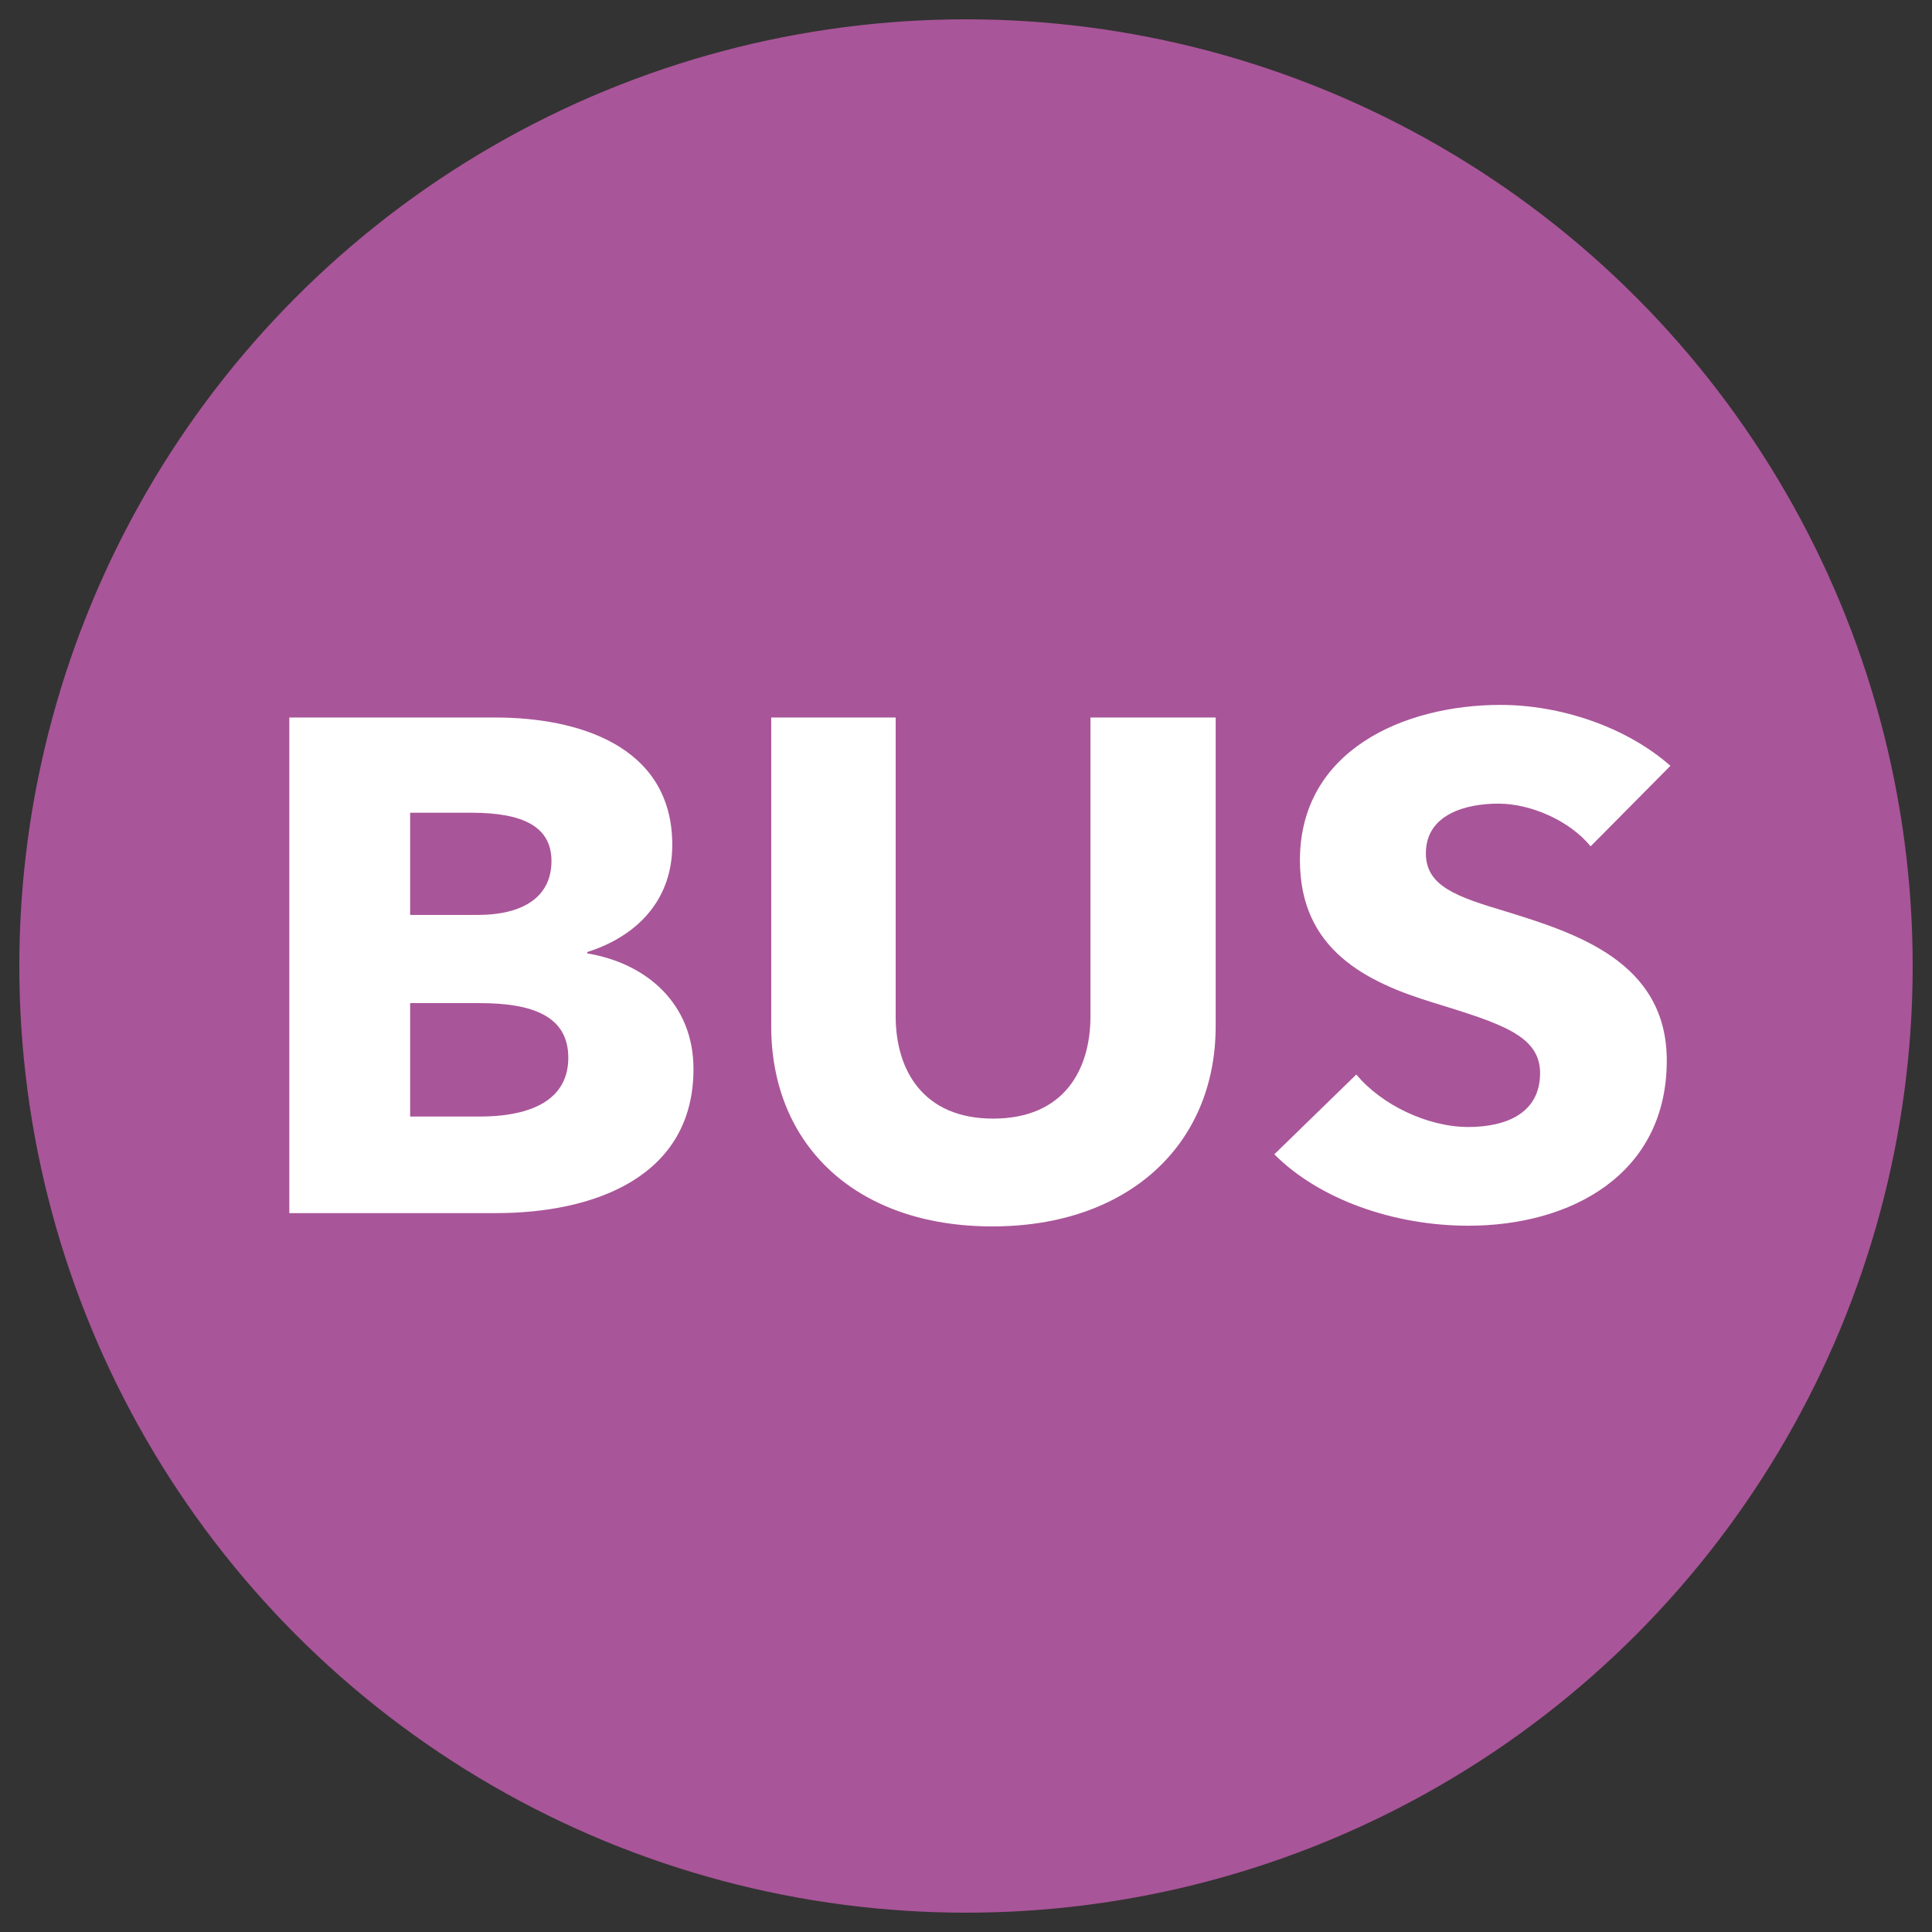 <?xml version="1.0" encoding="utf-8"?>
<!-- Generator: Adobe Illustrator 20.1.0, SVG Export Plug-In . SVG Version: 6.00 Build 0)  -->
<svg version="1.1" id="Ebene_1" xmlns="http://www.w3.org/2000/svg" xmlns:xlink="http://www.w3.org/1999/xlink" x="0px" y="0px"
	 viewBox="0 0 100 100" style="enable-background:new 0 0 100 100;" xml:space="preserve">
<rect x="0" y="0" width="100" height="100" fill="#333333" stroke="none"/>
<g id="_x33_0x30_7_">
	<circle style="fill:#A95599;" cx="50" cy="50" r="49"/>
	<g>
		<path style="fill:#FFFFFF;" d="M25.663,62.791H14.975V37.139h10.688c4.169,0,9.134,1.413,9.134,6.594
			c0,2.826-1.782,4.71-4.397,5.543v0.073c3.069,0.507,5.495,2.608,5.495,5.978C35.895,60.907,30.78,62.791,25.663,62.791z
			 M24.413,42.067h-3.184v5.29h3.487c2.426,0,3.828-0.978,3.828-2.79C28.544,42.827,27.142,42.067,24.413,42.067z M24.83,51.921
			h-3.601v5.87h3.638c2.047,0,4.548-0.543,4.548-3.043C29.415,52.61,27.596,51.921,24.83,51.921z"/>
		<path style="fill:#FFFFFF;" d="M51.363,63.479c-7.049,0-11.445-4.203-11.445-10.362V37.139h6.442V52.61
			c0,2.753,1.402,5.289,5.041,5.289c3.677,0,5.041-2.536,5.041-5.289V37.139h6.481v15.978
			C62.921,59.276,58.373,63.479,51.363,63.479z"/>
		<path style="fill:#FFFFFF;" d="M82.331,43.806c-1.099-1.341-3.108-2.21-4.776-2.21c-1.667,0-3.752,0.543-3.752,2.572
			c0,1.703,1.592,2.247,4.131,3.007c3.638,1.123,8.338,2.608,8.338,7.717c0,5.905-4.966,8.551-10.271,8.551
			c-3.828,0-7.693-1.341-10.043-3.696l4.245-4.131c1.288,1.558,3.676,2.717,5.798,2.717c1.971,0,3.714-0.724,3.714-2.789
			c0-1.957-2.047-2.573-5.571-3.66c-3.411-1.05-6.86-2.717-6.86-7.355c0-5.688,5.381-8.043,10.383-8.043
			c3.032,0,6.443,1.087,8.794,3.152L82.331,43.806z"/>
	</g>
</g>
</svg>
